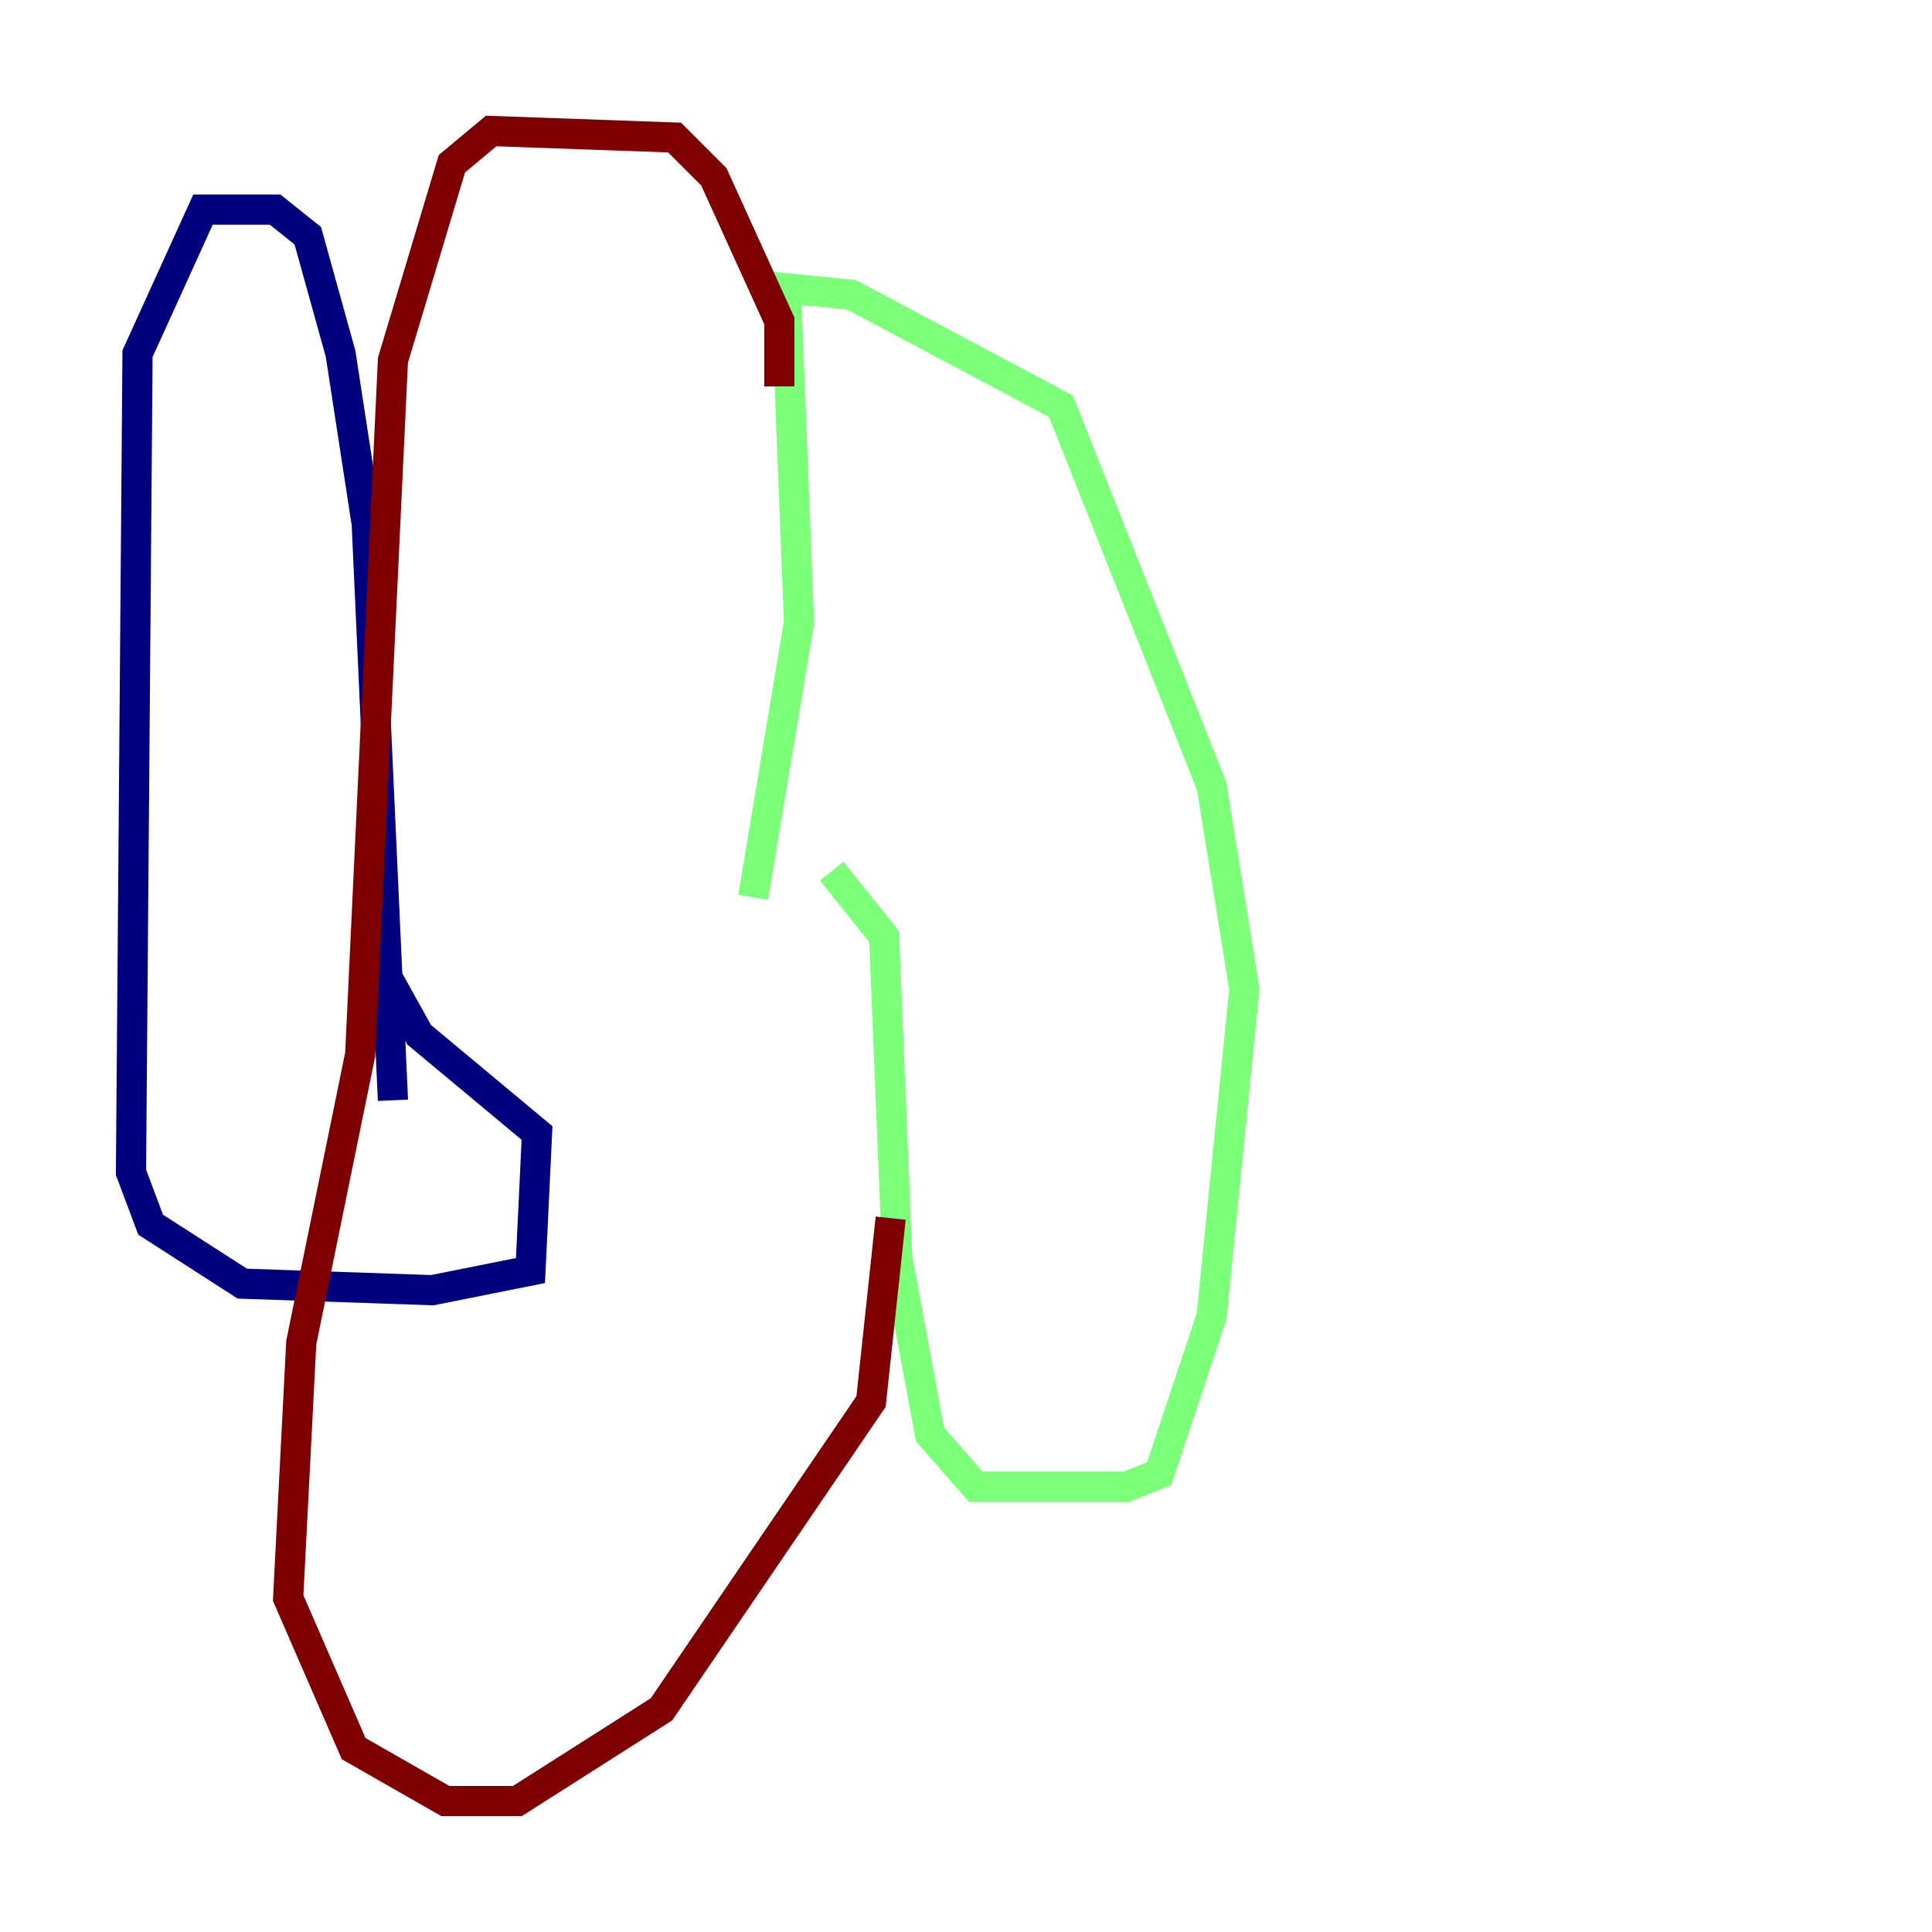 <?xml version="1.0" encoding="utf-8" ?>
<svg baseProfile="tiny" height="128" version="1.2" viewBox="0,0,128,128" width="128" xmlns="http://www.w3.org/2000/svg" xmlns:ev="http://www.w3.org/2001/xml-events" xmlns:xlink="http://www.w3.org/1999/xlink"><defs /><polyline fill="none" points="26.034,72.895 24.298,34.712 22.563,23.43 20.393,15.62 18.224,13.885 13.451,13.885 9.112,23.43 8.678,77.668 9.98,81.139 16.054,85.044 28.637,85.478 35.146,84.176 35.58,75.064 27.77,68.556 25.6,64.651" stroke="#00007f" stroke-width="2" /><polyline fill="none" points="49.898,59.444 52.936,41.22 52.068,19.091 56.407,19.525 70.291,26.902 80.271,52.068 82.441,65.519 80.271,87.214 76.8,97.627 74.63,98.495 64.651,98.495 61.614,95.024 59.444,83.308 58.576,62.047 55.105,57.709" stroke="#7cff79" stroke-width="2" /><polyline fill="none" points="51.634,25.6 51.634,21.261 47.295,11.715 44.691,9.112 32.542,8.678 29.939,10.848 26.034,23.864 23.864,69.858 19.959,88.949 19.091,105.871 23.43,115.851 29.505,119.322 34.278,119.322 43.824,113.248 57.709,92.854 59.01,80.705" stroke="#7f0000" stroke-width="2" /></svg>